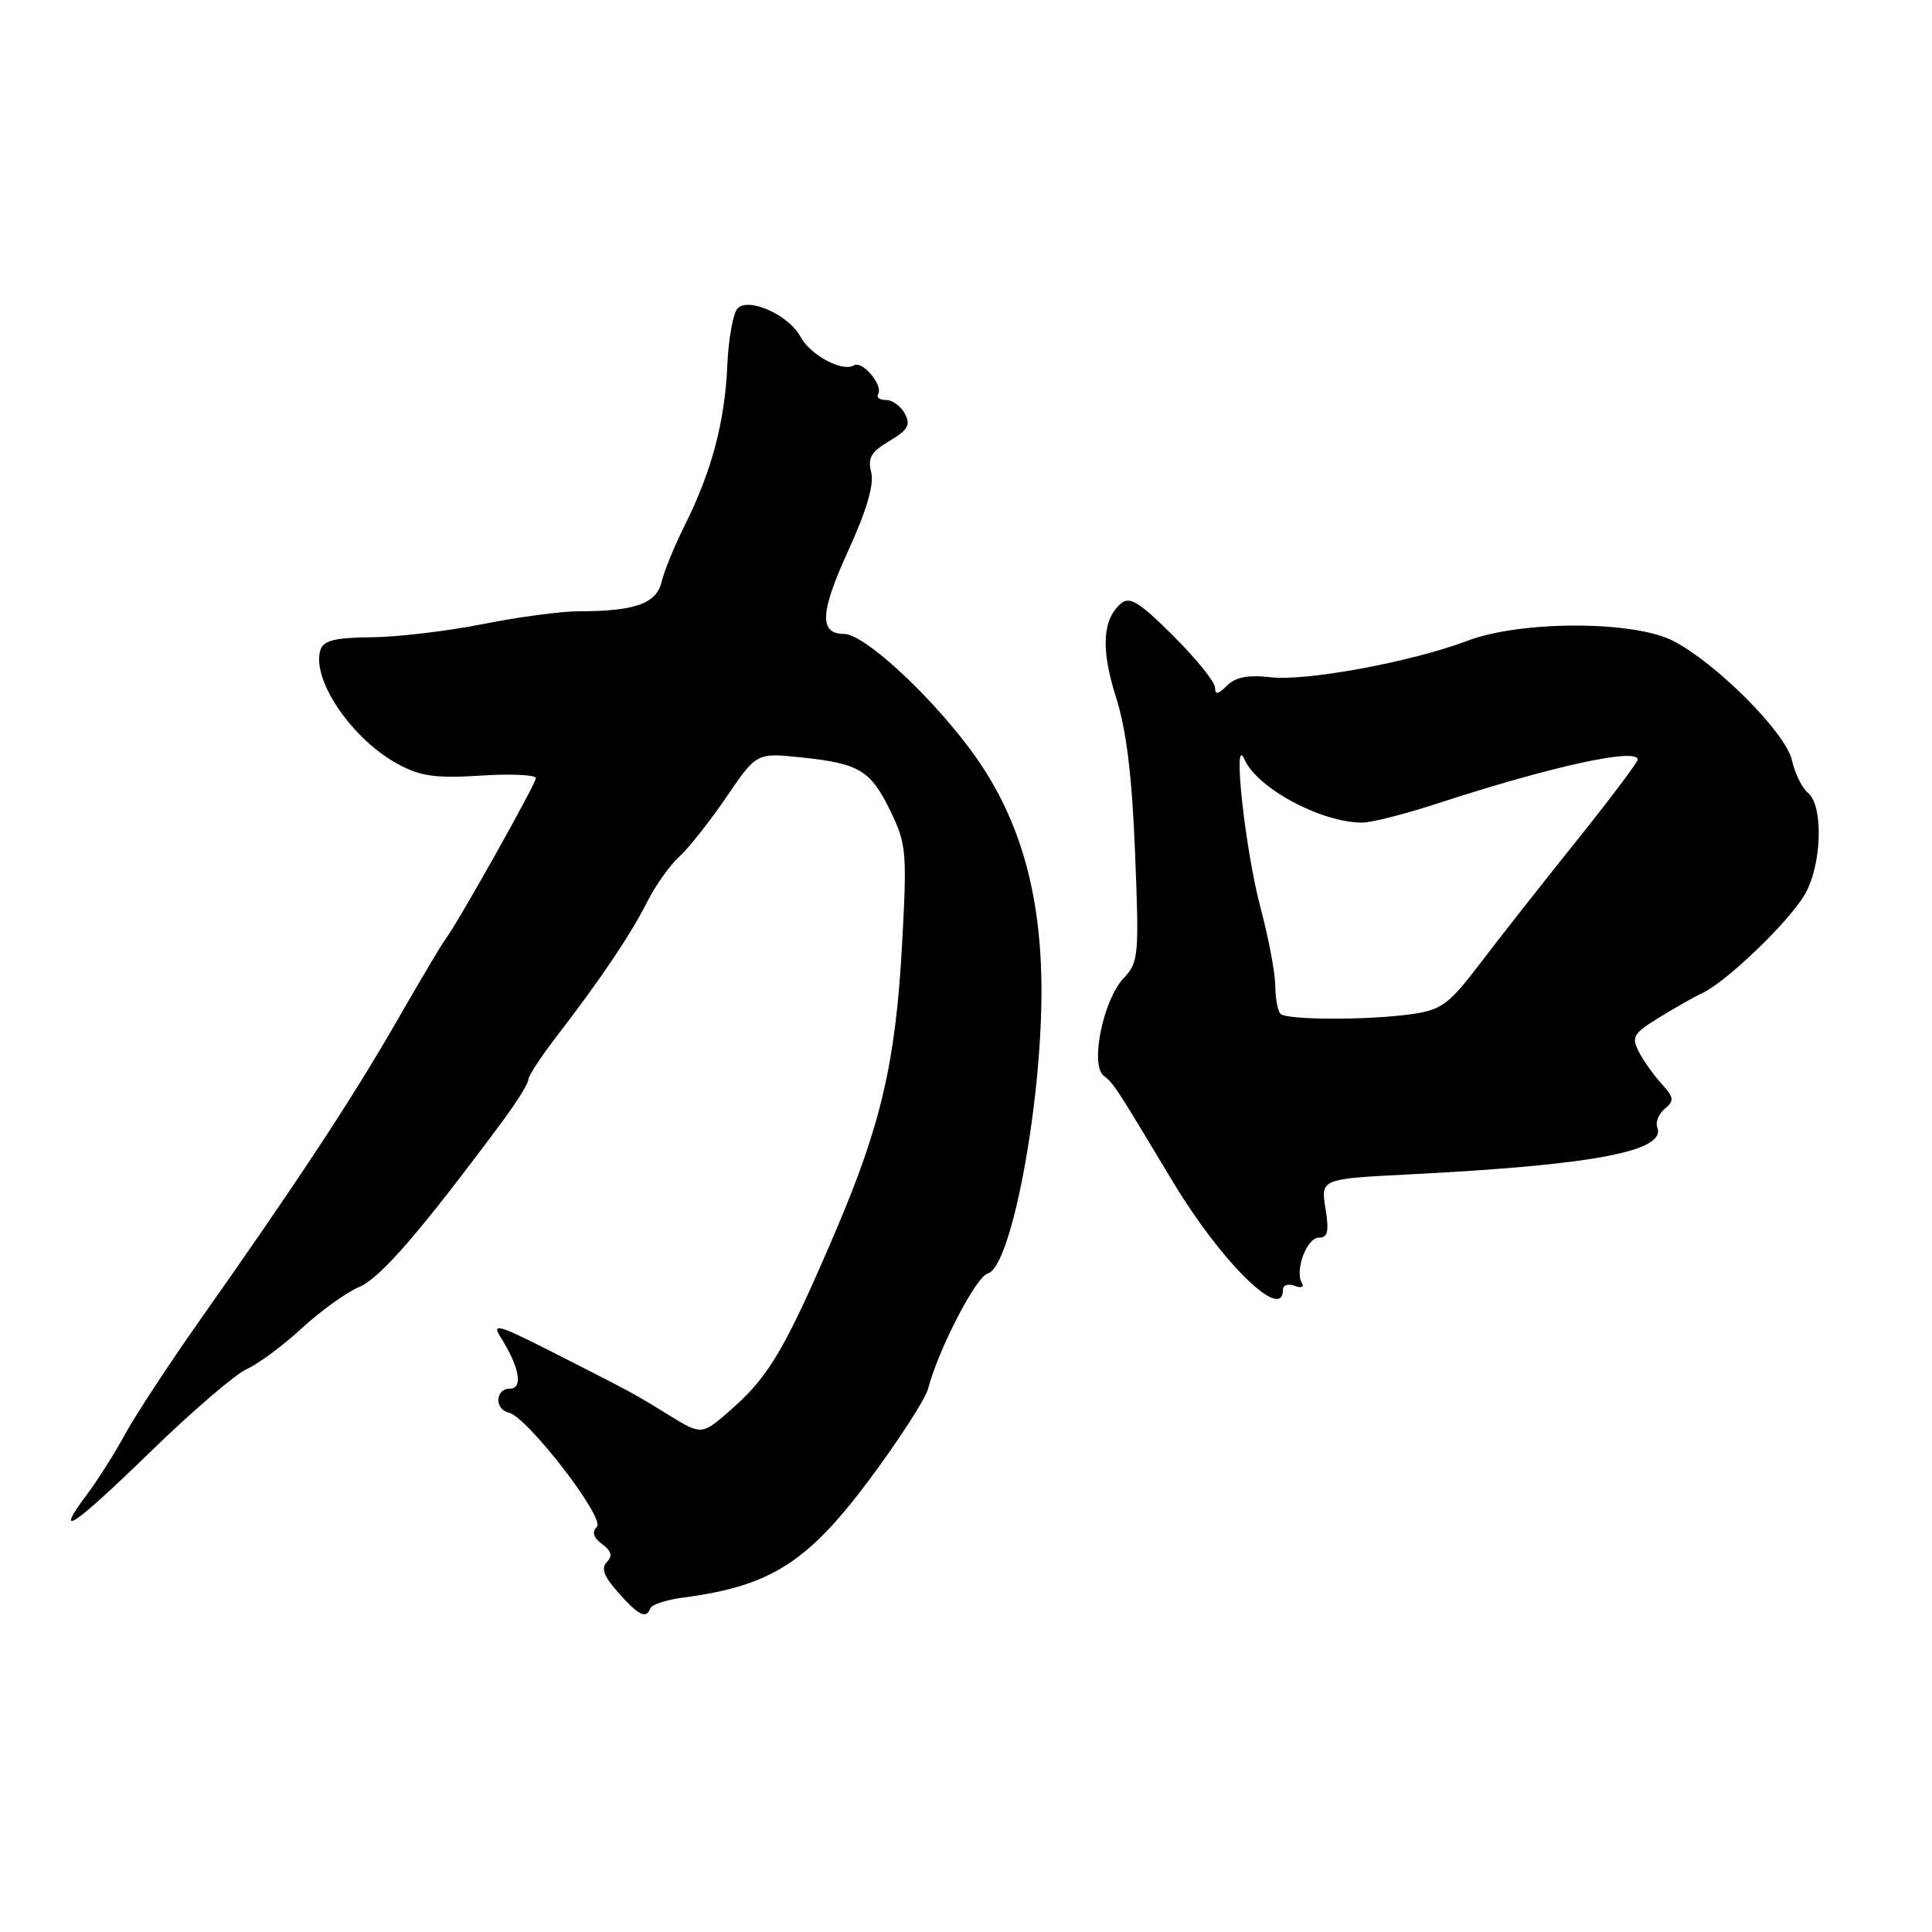 <?xml version="1.0" encoding="UTF-8" standalone="no"?>
<!DOCTYPE svg PUBLIC "-//W3C//DTD SVG 1.1//EN" "http://www.w3.org/Graphics/SVG/1.1/DTD/svg11.dtd" >
<svg xmlns="http://www.w3.org/2000/svg" xmlns:xlink="http://www.w3.org/1999/xlink" version="1.1" viewBox="0 0 256 256">
 <g >
 <path fill="currentColor"
d=" M 86.17 213.11 C 86.35 212.62 88.30 211.98 90.50 211.69 C 102.10 210.17 106.98 207.07 115.21 196.04 C 119.12 190.79 122.62 185.38 122.98 184.00 C 124.37 178.73 129.33 169.15 130.89 168.74 C 133.96 167.94 138.00 146.69 138.00 131.37 C 138.00 118.02 134.97 107.82 128.43 99.12 C 122.83 91.67 114.43 84.00 111.86 84.00 C 108.51 84.00 108.65 81.16 112.40 72.96 C 114.84 67.61 115.84 64.21 115.44 62.60 C 114.95 60.68 115.43 59.86 117.86 58.43 C 120.31 56.97 120.70 56.30 119.90 54.82 C 119.37 53.82 118.24 53.00 117.41 53.00 C 116.57 53.00 116.09 52.66 116.35 52.24 C 117.08 51.07 114.26 47.72 113.14 48.41 C 111.63 49.34 107.37 47.05 106.06 44.61 C 104.53 41.75 99.24 39.36 97.75 40.85 C 97.14 41.46 96.53 44.87 96.37 48.45 C 96.05 55.89 94.29 62.48 90.75 69.57 C 89.39 72.28 88.00 75.68 87.66 77.12 C 86.97 79.99 84.11 81.00 76.62 81.00 C 74.36 81.00 68.67 81.76 64.00 82.69 C 59.33 83.62 52.68 84.41 49.24 84.44 C 44.38 84.49 42.86 84.86 42.46 86.12 C 41.22 90.02 46.65 97.99 52.79 101.28 C 55.75 102.87 57.79 103.15 63.72 102.77 C 67.72 102.51 71.00 102.67 71.00 103.11 C 71.00 103.89 60.59 122.42 58.99 124.50 C 58.56 125.05 55.62 130.00 52.46 135.50 C 46.56 145.75 39.47 156.51 26.44 175.00 C 22.37 180.78 17.94 187.53 16.60 190.00 C 15.26 192.47 13.00 196.04 11.59 197.93 C 6.91 204.18 9.73 202.30 19.88 192.42 C 25.39 187.06 31.16 182.10 32.70 181.41 C 34.24 180.72 37.52 178.28 40.00 175.99 C 42.48 173.71 45.89 171.25 47.58 170.54 C 50.39 169.36 55.64 163.29 66.46 148.74 C 68.41 146.12 70.00 143.58 70.00 143.08 C 70.00 142.59 71.69 140.00 73.75 137.33 C 79.49 129.89 83.53 123.90 85.76 119.50 C 86.87 117.30 88.79 114.60 90.02 113.50 C 91.24 112.40 94.04 108.85 96.25 105.62 C 100.25 99.74 100.25 99.74 106.17 100.36 C 113.90 101.17 115.37 102.06 118.03 107.56 C 120.11 111.87 120.20 112.94 119.52 125.32 C 118.66 140.78 116.74 149.06 110.71 163.17 C 104.24 178.32 101.97 182.23 97.26 186.43 C 93.03 190.21 93.03 190.21 88.76 187.59 C 83.79 184.53 83.97 184.63 73.22 179.17 C 65.97 175.49 65.11 175.25 66.36 177.23 C 68.83 181.14 69.34 184.00 67.57 184.00 C 65.62 184.00 65.48 186.74 67.42 187.18 C 69.86 187.74 80.23 201.17 79.09 202.31 C 78.40 203.00 78.62 203.74 79.78 204.60 C 81.03 205.52 81.20 206.17 80.41 206.98 C 79.61 207.78 80.02 208.89 81.91 211.01 C 84.64 214.08 85.62 214.57 86.17 213.11 Z  M 170.00 170.89 C 170.00 170.28 170.70 170.05 171.55 170.38 C 172.41 170.71 172.84 170.55 172.52 170.03 C 171.52 168.42 173.14 164.00 174.74 164.00 C 175.94 164.00 176.13 163.20 175.63 160.11 C 175.01 156.21 175.01 156.21 186.76 155.61 C 211.19 154.37 220.81 152.54 219.60 149.39 C 219.33 148.71 219.78 147.60 220.59 146.92 C 221.88 145.86 221.82 145.43 220.16 143.60 C 219.11 142.44 217.75 140.53 217.14 139.34 C 216.15 137.42 216.44 136.93 219.76 134.88 C 221.82 133.61 224.47 132.10 225.66 131.54 C 228.82 130.02 236.82 122.35 239.06 118.67 C 241.39 114.85 241.69 106.81 239.56 105.05 C 238.77 104.40 237.82 102.45 237.44 100.73 C 236.65 97.15 227.61 88.04 221.79 84.96 C 216.63 82.23 201.63 82.20 194.50 84.89 C 187.07 87.70 173.18 90.28 168.38 89.74 C 165.37 89.40 163.71 89.72 162.58 90.85 C 161.40 92.03 161.00 92.09 161.00 91.11 C 161.00 90.38 158.52 87.30 155.49 84.28 C 151.09 79.87 149.71 79.00 148.59 79.92 C 146.07 82.01 145.84 86.00 147.87 92.36 C 149.25 96.72 149.99 102.69 150.40 112.95 C 150.95 126.68 150.88 127.50 148.87 129.64 C 146.18 132.50 144.42 141.06 146.23 142.52 C 147.64 143.66 147.70 143.75 155.42 156.60 C 161.84 167.28 170.00 175.28 170.00 170.89 Z  M 169.67 134.33 C 169.30 133.97 168.99 132.28 168.98 130.58 C 168.96 128.89 168.09 124.27 167.04 120.33 C 164.97 112.54 163.28 96.95 164.90 100.63 C 166.60 104.46 175.06 109.00 180.51 109.00 C 181.73 109.00 186.27 107.84 190.61 106.42 C 205.56 101.54 217.00 99.04 217.00 100.65 C 217.00 101.01 213.29 105.94 208.75 111.60 C 204.21 117.27 198.47 124.56 196.00 127.82 C 192.00 133.07 191.01 133.80 187.11 134.37 C 181.34 135.20 170.51 135.18 169.67 134.33 Z "/>
</g>
</svg>